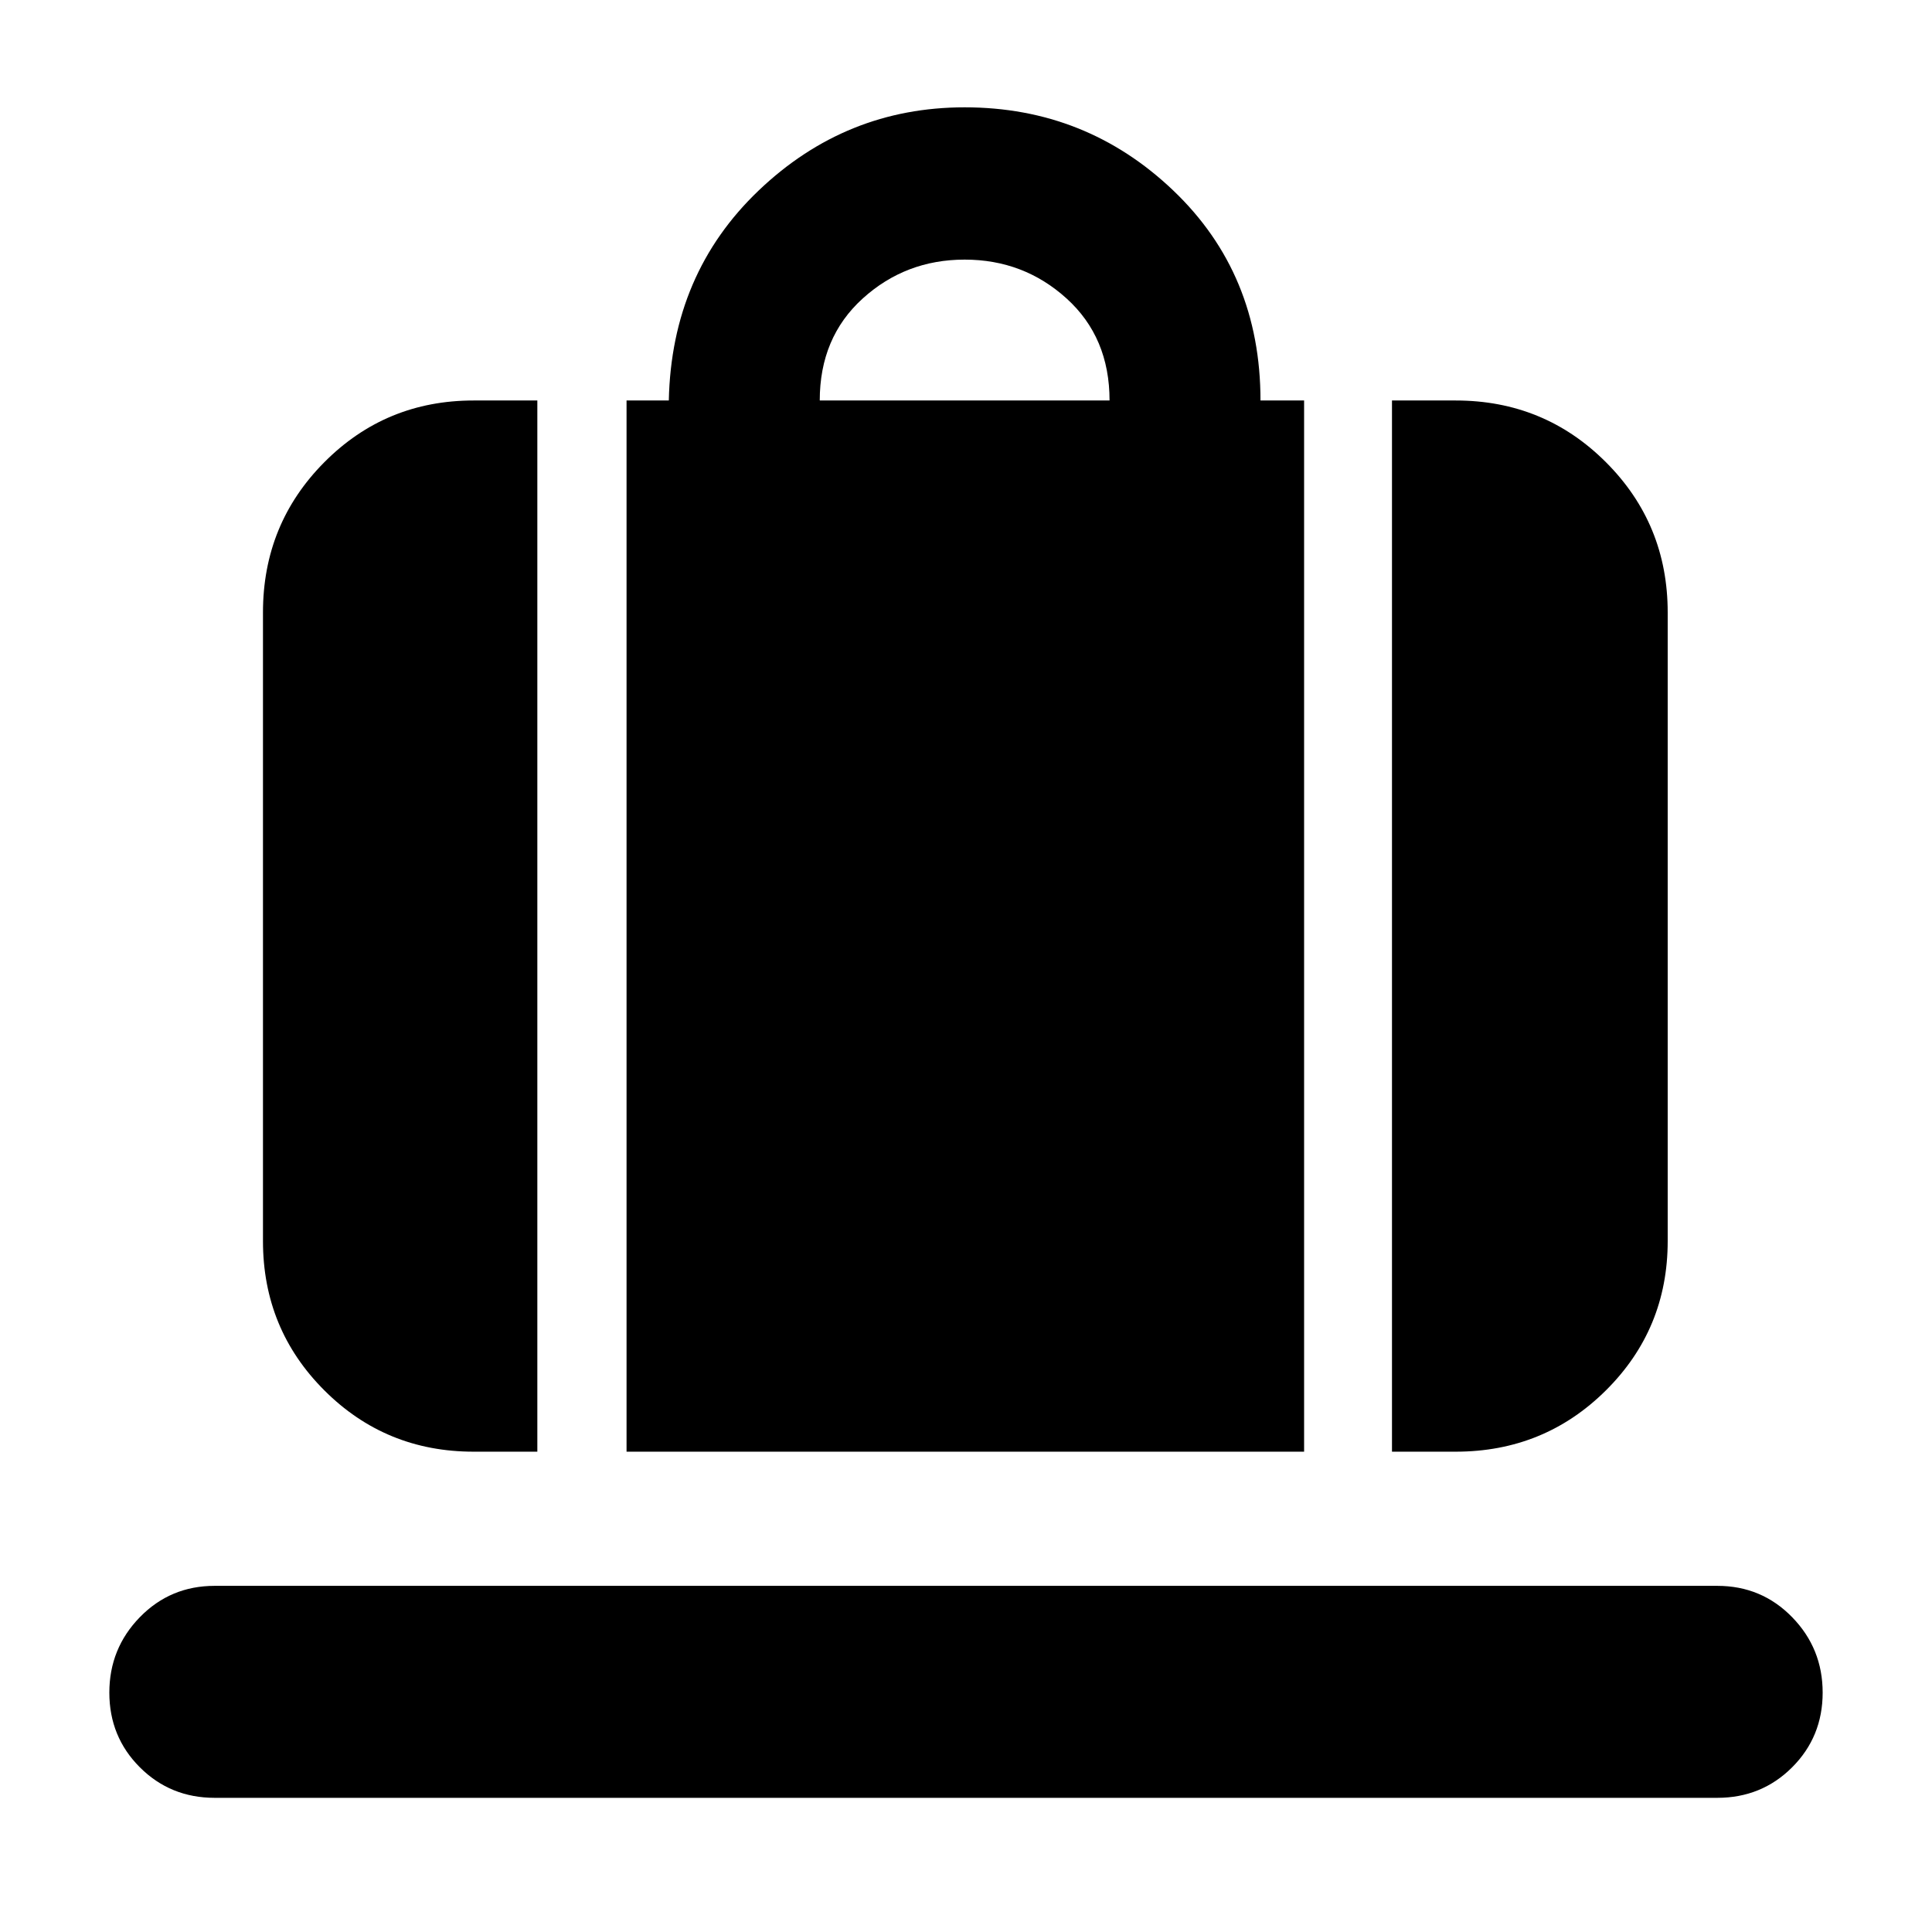 <svg xmlns="http://www.w3.org/2000/svg" height="40" viewBox="0 -960 960 960" width="40"><path d="M311.33-238.67V-761h21q1.34-63 44.64-104.33 43.31-41.34 102.36-41.34 60.34 0 103.67 41.34Q626.33-824 626.33-761H648v522.33H311.33Zm96-522.33h144q0-31.33-21.33-50.67Q508.67-831 479.33-831q-29.33 0-50.66 19.33-21.34 19.34-21.34 50.67Zm284.34 522.33V-761h31.66q43.98 0 74.66 30.68t30.68 74.65v312.34q0 43.7-30.68 74.18-30.68 30.48-74.66 30.48h-31.66Zm-456.34 0q-43.7 0-74.18-30.48-30.48-30.48-30.48-74.18v-312.34q0-43.97 30.48-74.65Q191.63-761 235.33-761H267v522.33h-31.67Zm-128.66 172q-22 0-37.17-15.16Q54.33-97 54.33-118.94q0-21.94 15.17-37.5Q84.67-172 106.67-172h746.66q22 0 37.17 15.56 15.17 15.56 15.17 37.5 0 21.94-15.17 37.11-15.17 15.16-37.17 15.16H106.67Z"/></svg>